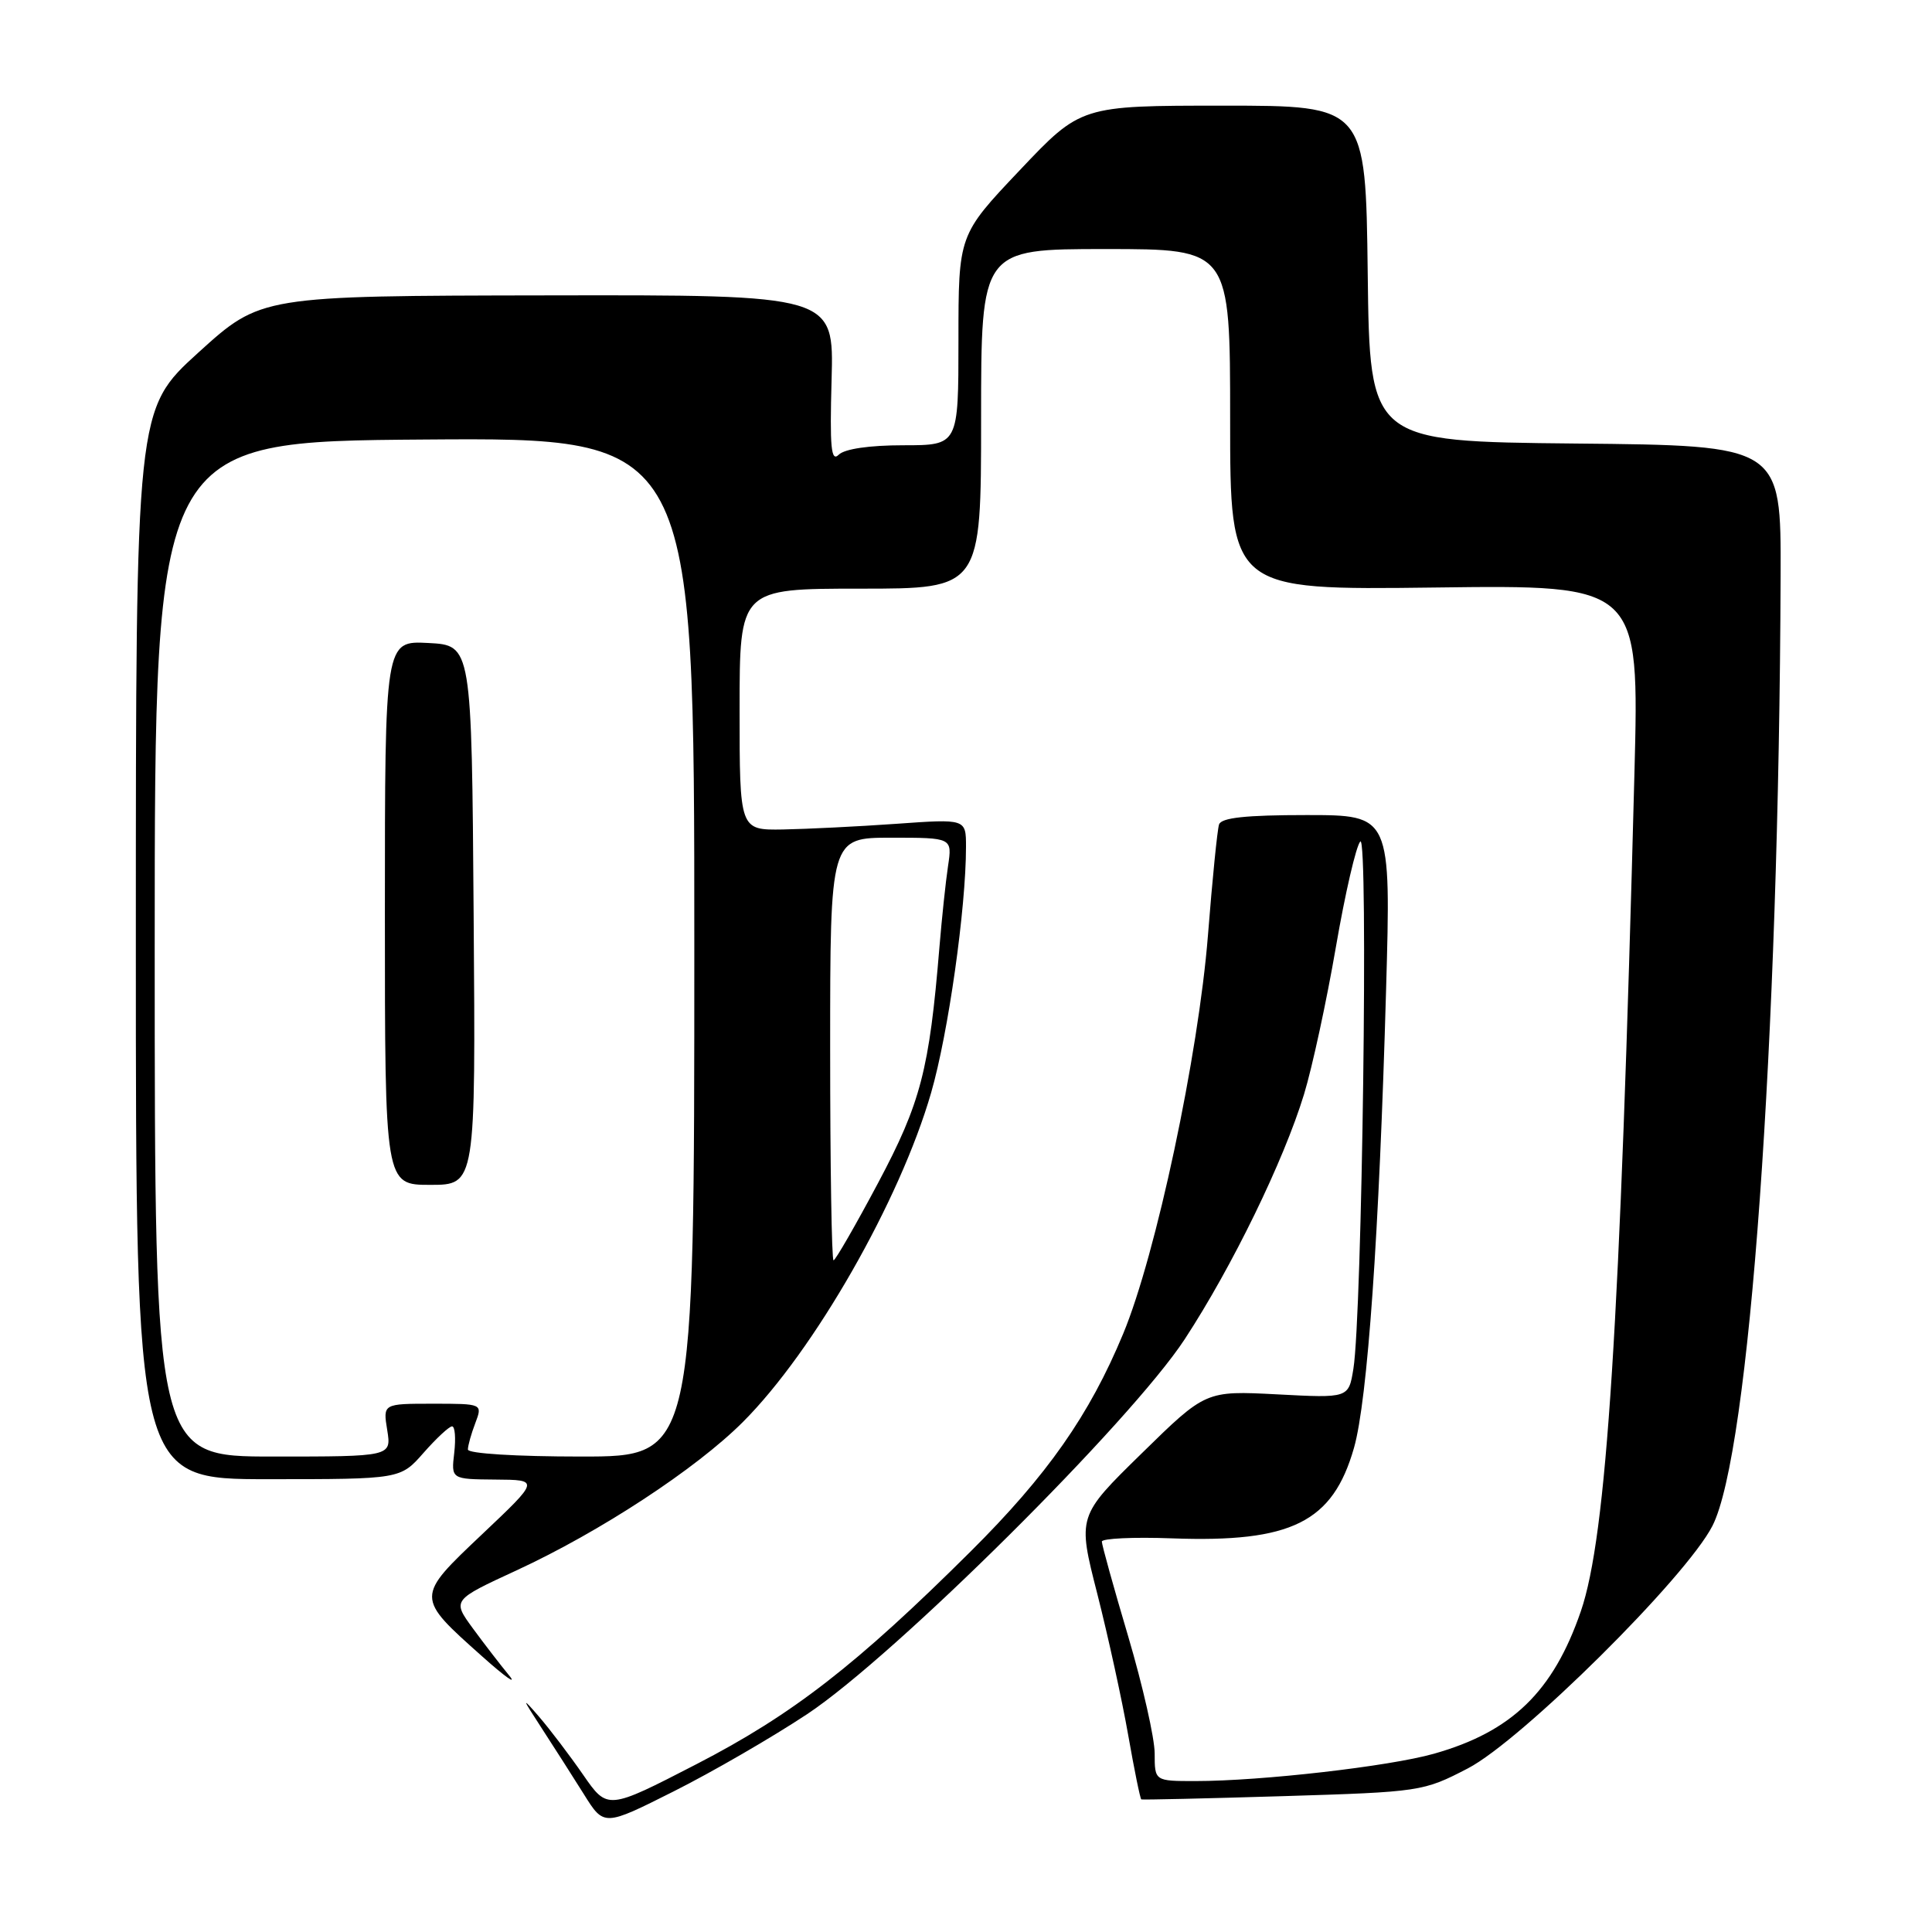<?xml version="1.0" encoding="UTF-8" standalone="no"?>
<!DOCTYPE svg PUBLIC "-//W3C//DTD SVG 1.1//EN" "http://www.w3.org/Graphics/SVG/1.1/DTD/svg11.dtd" >
<svg xmlns="http://www.w3.org/2000/svg" xmlns:xlink="http://www.w3.org/1999/xlink" version="1.1" viewBox="0 0 256 256">
 <g >
 <path fill="currentColor"
d=" M 106.97 227.12 C 118.55 219.43 149.85 188.35 156.99 177.44 C 163.27 167.84 170.09 153.84 172.79 145.00 C 173.88 141.43 175.78 132.65 177.01 125.50 C 178.24 118.35 179.70 112.05 180.25 111.50 C 181.33 110.42 180.49 174.25 179.33 181.38 C 178.70 185.26 178.70 185.26 169.23 184.76 C 159.76 184.27 159.76 184.27 151.27 192.59 C 142.77 200.91 142.77 200.91 145.40 211.20 C 146.84 216.87 148.68 225.28 149.49 229.90 C 150.30 234.51 151.08 238.35 151.23 238.43 C 151.38 238.50 159.82 238.31 170.00 238.00 C 188.25 237.44 188.58 237.39 194.50 234.32 C 201.62 230.62 223.43 209.00 226.91 202.18 C 231.82 192.55 235.72 138.19 235.94 76.27 C 236.00 59.03 236.00 59.03 208.75 58.77 C 181.50 58.50 181.50 58.50 181.23 36.25 C 180.96 14.00 180.96 14.00 162.09 14.00 C 143.22 14.00 143.22 14.00 135.11 22.57 C 127.00 31.13 127.00 31.13 127.00 45.07 C 127.00 59.00 127.00 59.00 119.70 59.00 C 115.20 59.00 111.92 59.48 111.14 60.25 C 110.12 61.26 109.94 59.31 110.19 50.29 C 110.50 39.07 110.50 39.07 72.53 39.14 C 34.57 39.20 34.57 39.20 26.28 46.72 C 18.00 54.25 18.00 54.25 18.00 125.12 C 18.00 196.00 18.00 196.00 35.53 196.00 C 53.06 196.00 53.06 196.00 56.13 192.50 C 57.82 190.58 59.52 189.00 59.90 189.00 C 60.29 189.00 60.41 190.57 60.19 192.50 C 59.78 196.00 59.78 196.00 65.64 196.05 C 71.50 196.09 71.50 196.09 63.88 203.30 C 55.04 211.67 55.04 211.59 63.90 219.49 C 66.98 222.24 68.58 223.36 67.45 221.99 C 66.32 220.62 64.16 217.82 62.65 215.76 C 59.92 212.02 59.92 212.02 68.45 208.08 C 79.51 202.97 92.22 194.64 98.43 188.43 C 107.88 178.98 119.25 159.09 123.38 144.79 C 125.65 136.95 128.00 120.35 128.00 112.21 C 128.00 108.50 128.00 108.50 118.75 109.16 C 113.66 109.52 106.91 109.85 103.75 109.91 C 98.00 110.00 98.00 110.00 98.00 94.00 C 98.00 78.00 98.00 78.00 114.00 78.00 C 130.00 78.00 130.00 78.00 130.00 55.50 C 130.00 33.00 130.00 33.00 146.50 33.00 C 163.00 33.00 163.00 33.00 163.00 55.60 C 163.00 78.19 163.00 78.19 190.11 77.85 C 217.22 77.50 217.22 77.50 216.57 102.50 C 214.66 175.92 212.89 203.55 209.47 213.50 C 205.81 224.14 200.33 229.46 190.00 232.38 C 184.06 234.06 167.11 236.00 158.39 236.00 C 153.00 236.00 153.00 236.00 153.00 232.34 C 153.00 230.33 151.42 223.36 149.50 216.86 C 147.57 210.36 146.00 204.70 146.00 204.27 C 146.00 203.85 150.19 203.65 155.31 203.84 C 171.14 204.42 176.60 201.70 179.41 191.85 C 181.21 185.54 182.75 163.53 183.66 131.25 C 184.32 108.00 184.32 108.00 173.13 108.00 C 165.06 108.00 161.82 108.35 161.53 109.25 C 161.30 109.94 160.64 116.54 160.06 123.93 C 158.80 139.81 153.18 166.25 148.83 176.72 C 144.36 187.50 138.77 195.48 128.62 205.57 C 113.47 220.63 105.02 227.19 92.29 233.76 C 80.50 239.84 80.50 239.84 77.27 235.17 C 75.49 232.60 72.87 229.15 71.45 227.50 C 69.09 224.77 69.12 224.91 71.78 229.00 C 73.39 231.47 75.90 235.41 77.37 237.75 C 80.03 242.01 80.03 242.01 89.26 237.37 C 94.34 234.82 102.31 230.21 106.97 227.12 Z  M 20.50 125.75 C 20.50 58.50 20.50 58.50 56.25 58.24 C 92.00 57.98 92.00 57.98 92.00 125.49 C 92.00 193.00 92.00 193.00 77.00 193.00 C 68.36 193.00 62.00 192.60 62.00 192.07 C 62.00 191.55 62.44 189.98 62.98 188.57 C 63.95 186.00 63.95 186.00 57.34 186.00 C 50.74 186.00 50.74 186.00 51.31 189.50 C 51.87 193.00 51.87 193.00 36.19 193.00 C 20.50 193.00 20.50 193.00 20.50 125.75 Z  M 62.76 121.25 C 62.50 85.50 62.50 85.50 56.75 85.20 C 51.00 84.90 51.00 84.90 51.00 120.95 C 51.00 157.00 51.00 157.00 57.01 157.00 C 63.03 157.00 63.03 157.00 62.76 121.25 Z  M 110.00 139.00 C 110.00 111.00 110.00 111.00 118.09 111.00 C 126.18 111.00 126.18 111.00 125.62 114.75 C 125.31 116.81 124.80 121.65 124.48 125.50 C 123.14 141.77 122.00 146.13 116.35 156.75 C 113.35 162.39 110.69 167.00 110.45 167.00 C 110.20 167.00 110.00 154.40 110.00 139.00 Z "/>
</g>
</svg>
